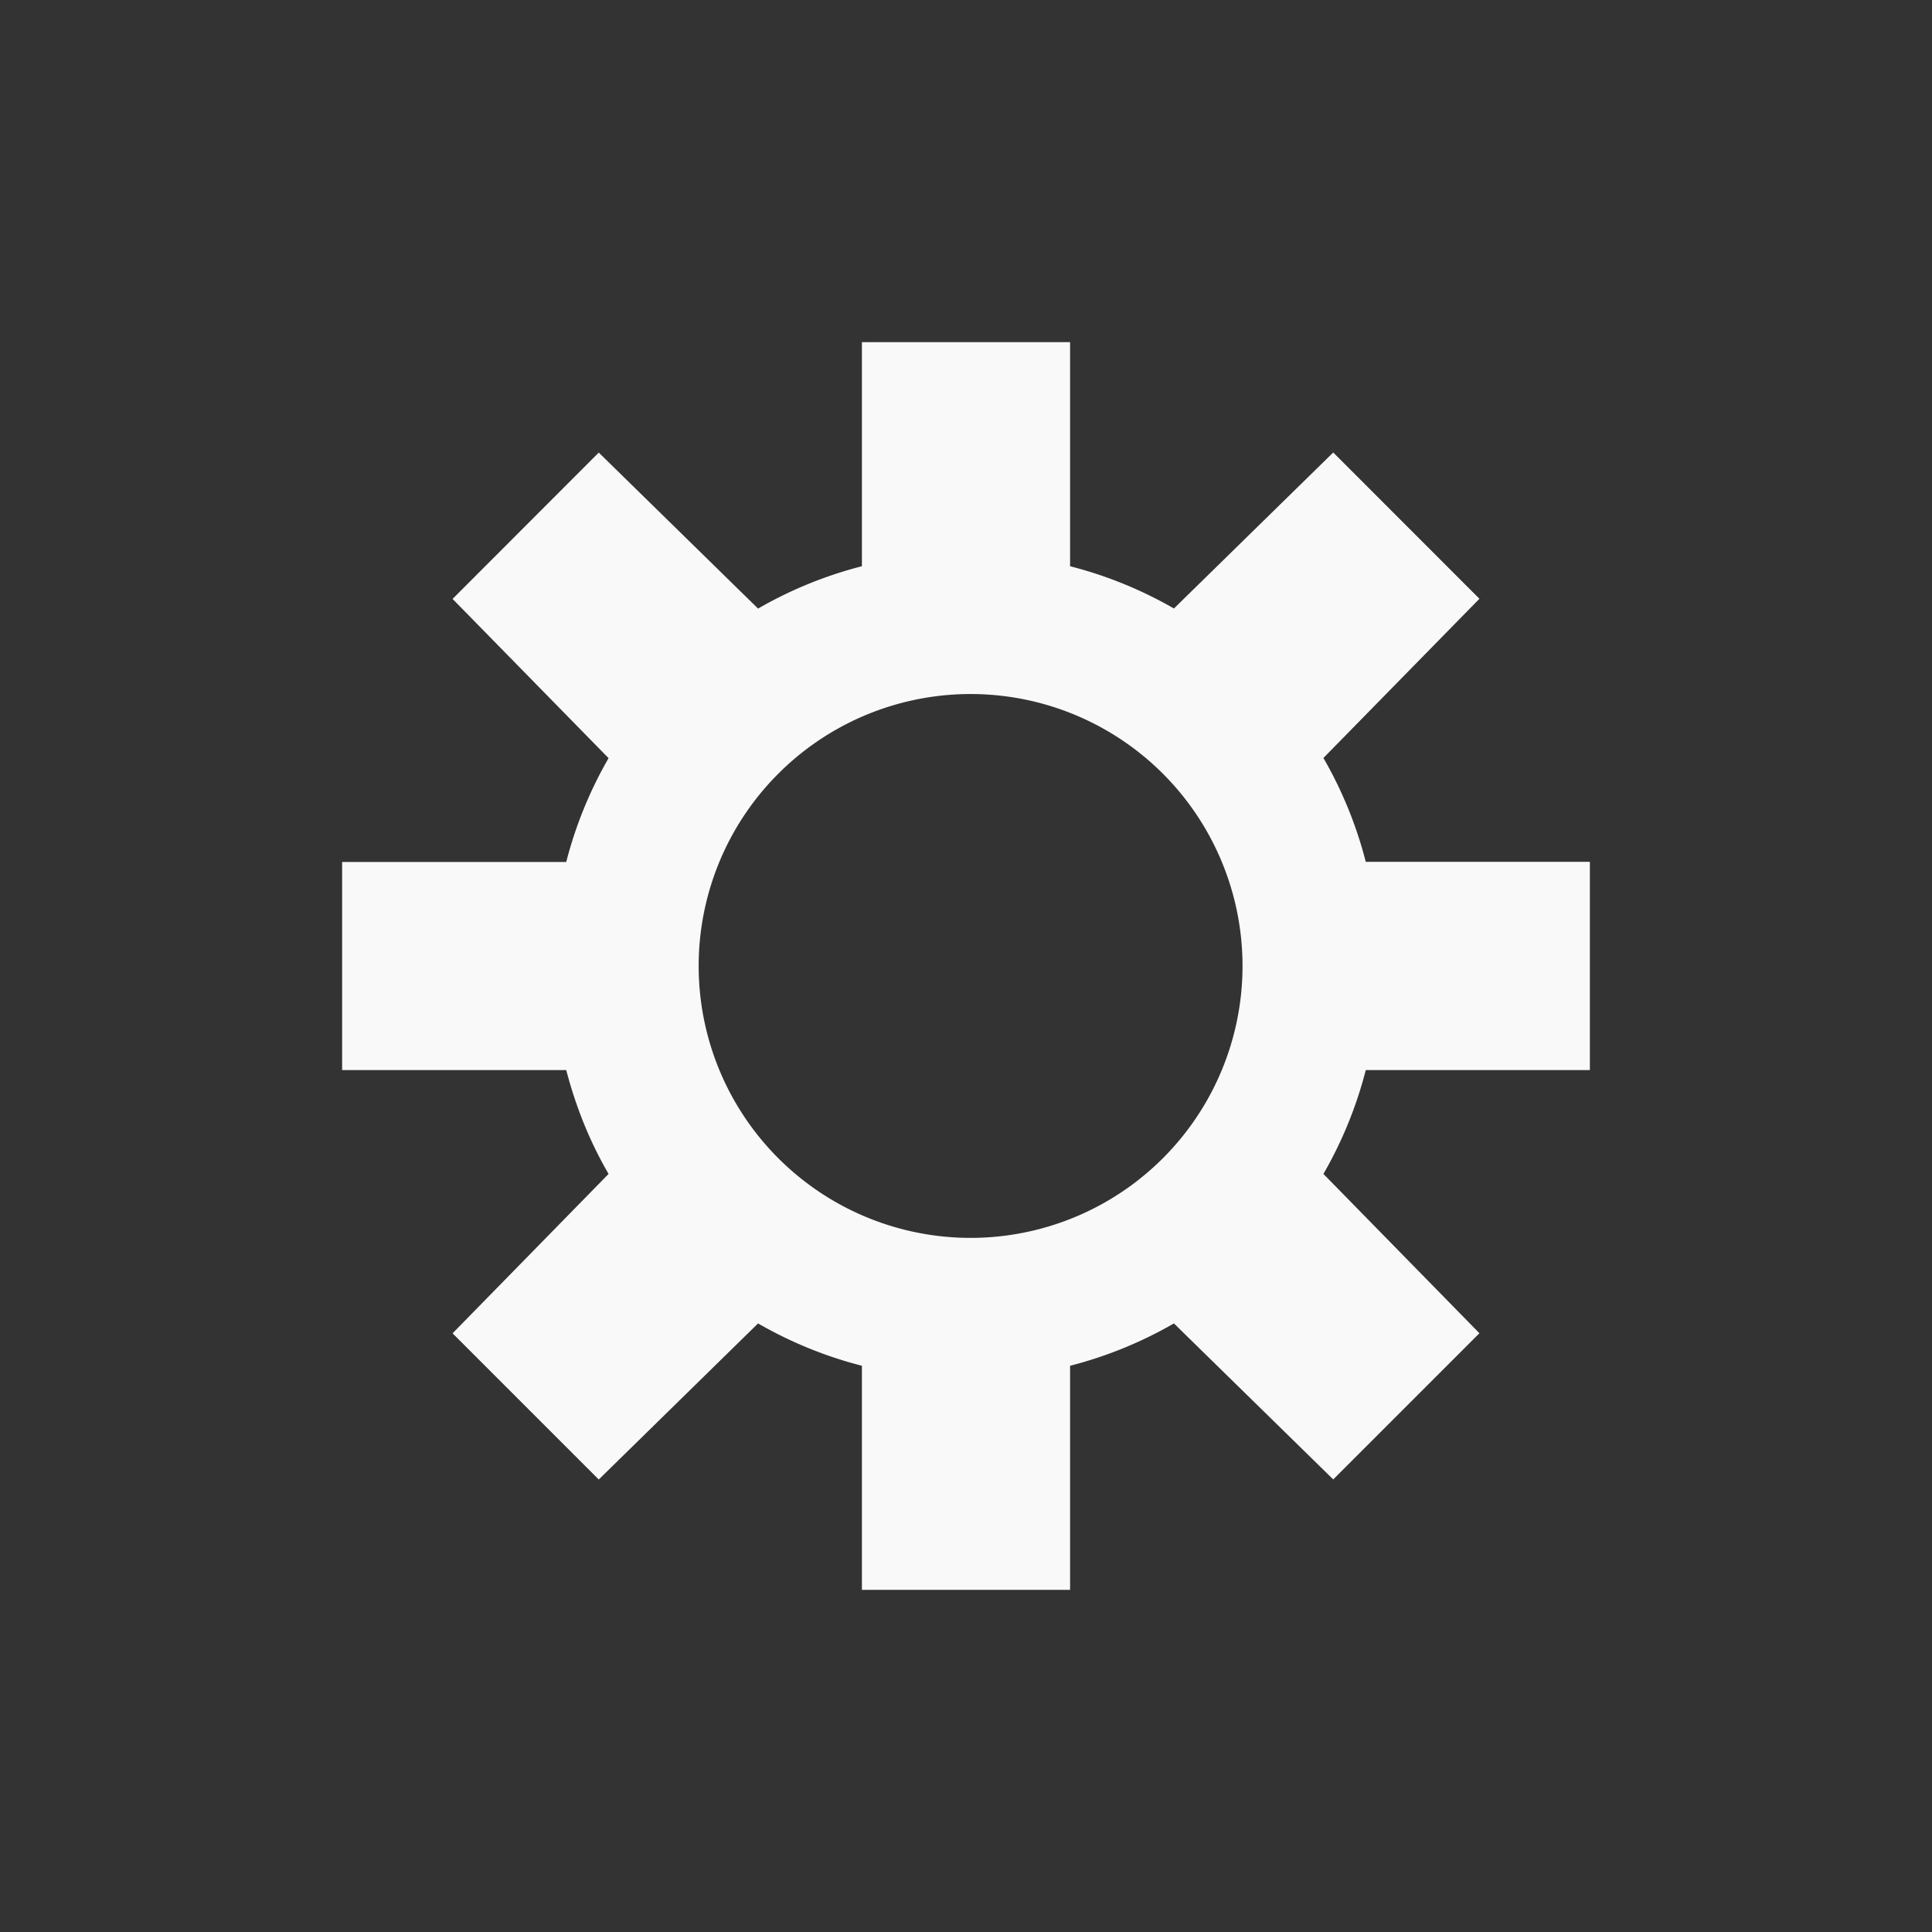 <svg xmlns="http://www.w3.org/2000/svg" viewBox="0 0 24 24" id="svg6">
  <rect x="0" y="0" width="24" height="24" fill="#333333" stroke="none"/>
  <defs id="defs3051">
    <style id="current-color-scheme">
      .ColorScheme-Text {
        color:#f9f9f9;
      }
      .ColorScheme-Highlight {
        color:#E0DFD8;
	  </style>
	</defs>
  <path style="fill:currentColor;fill-opacity:1;stroke:none"
     d="M 10.707,4.25 V 7.034 A 5.122,5.122 0 0 0 9.417,7.56 L 7.438,5.622 5.622,7.44 7.56,9.418 a 5.122,5.122 0 0 0 -0.526,1.29 H 4.25 v 2.585 h 2.784 c 0.12,0.459 0.293,0.89 0.526,1.29 l -1.938,1.98 1.816,1.816 1.979,-1.939 a 5.122,5.122 0 0 0 1.29,0.526 v 2.784 h 2.586 v -2.784 a 5.122,5.122 0 0 0 1.29,-0.526 l 1.979,1.938 1.816,-1.816 -1.938,-1.979 a 5.122,5.122 0 0 0 0.526,-1.29 H 19.75 V 10.706 H 16.966 A 5.122,5.122 0 0 0 16.44,9.416 L 18.378,7.438 16.562,5.621 14.583,7.559 A 5.122,5.122 0 0 0 13.293,7.034 V 4.25 Z m 1.292,4.372 a 3.378,3.378 0 1 1 0,6.755 3.378,3.378 0 0 1 0,-6.755 z"
  	 class="ColorScheme-Text" />
</svg>
